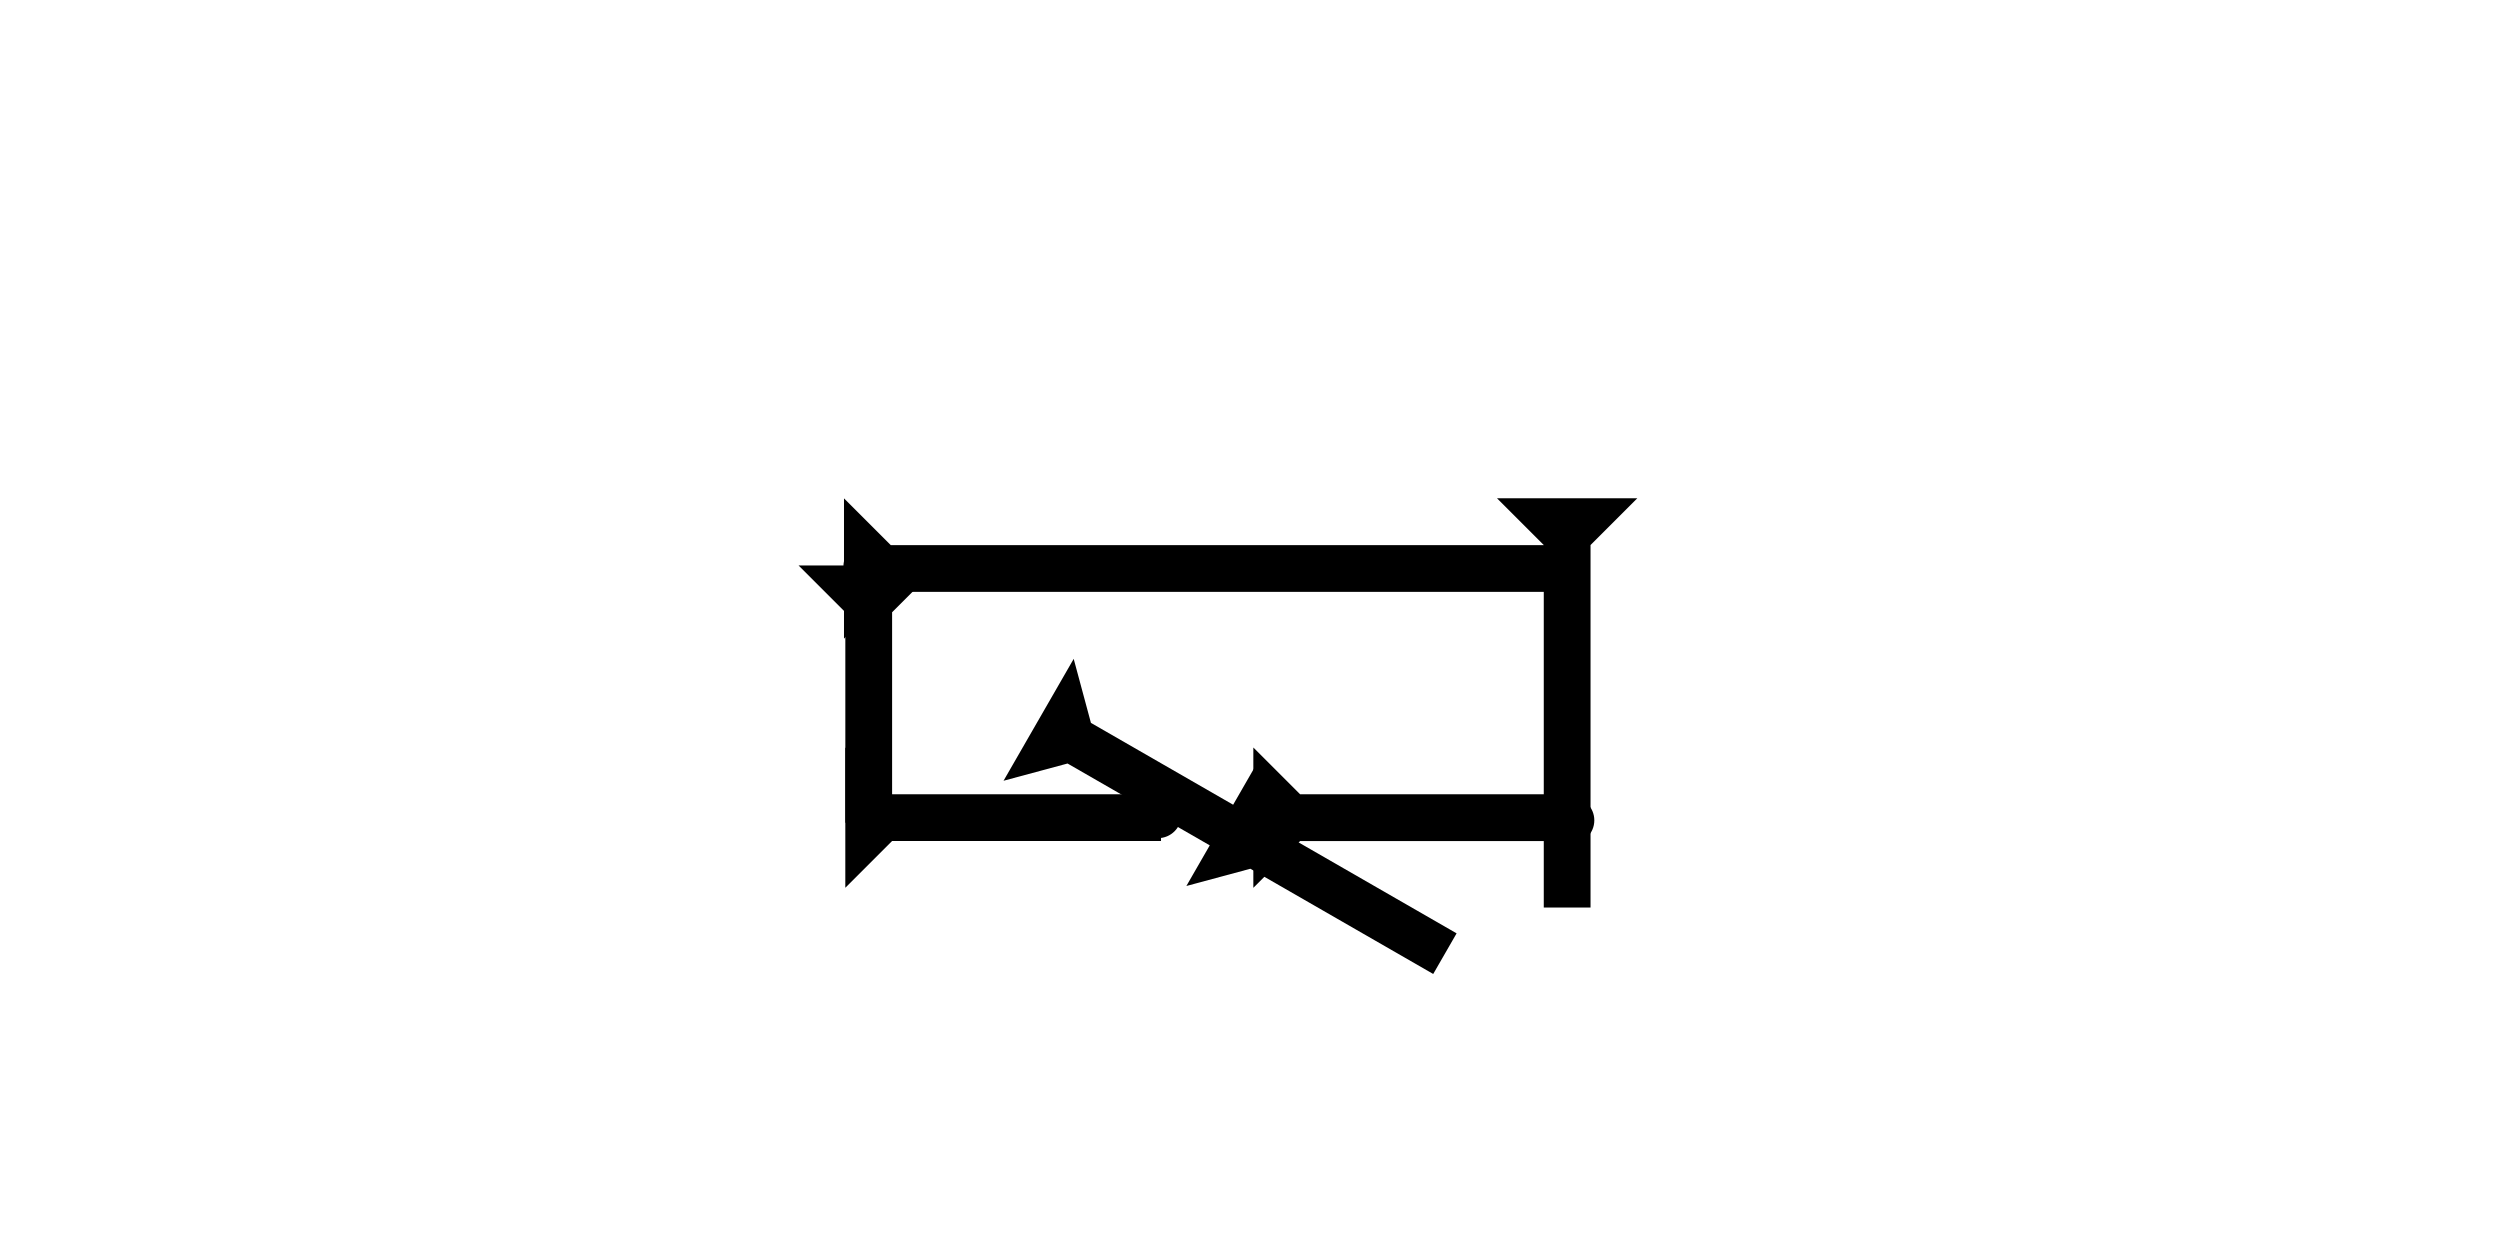 <?xml version="1.0" encoding="UTF-8" standalone="no"?>
<svg
   xmlns:dc="http://purl.org/dc/elements/1.1/"
   xmlns:cc="http://creativecommons.org/ns#"
   xmlns:rdf="http://www.w3.org/1999/02/22-rdf-syntax-ns#"
   xmlns:svg="http://www.w3.org/2000/svg"
   xmlns="http://www.w3.org/2000/svg"
   width="160"
   height="80"
   viewBox="0 0 42.333 21.167"
   version="1.1"
   id="svg8">
  <defs
     id="defs2" />
  <g
     id="layer1">
    <polygon
       points="8,4 8,18 12,18 8,22 8,40 4,40 4,22 0,18 4,18 4,4 0,0 12,0 "
       style="fill:#000000"
       id="polygon862"
       transform="matrix(0.099,-0.172,0.172,0.099,16.993,13.221)">
      <title
         id="title857">Other Head-to-Tail Mark, OHT</title>
    </polygon>
    <g
       id="g886"
       transform="matrix(0,-0.198,0.198,0,21.223,15.034)">
      <title
         id="title882">Right Horizontal Mark, RH</title>
      <polygon
         points="4,4 0,0 12,0 8,4 8,25 4,25 "
         style="fill:#000000"
         id="polygon884" />
    </g>
    <g
       id="g903"
       transform="matrix(0,-0.198,0.198,0,12.756,14.822)">
      <title
         id="title899">Right Horizontal Mark, RH</title>
      <polygon
         points="4,27 4,4 0,0 12,0 8,4 8,27 "
         style="fill:#000000"
         id="polygon901"
         transform="translate(-1.067,7.867)" />
    </g>
    <g
       id="g923"
       transform="matrix(0.198,0,0,0.198,26.307,10.229)">
      <title
         id="title919">Down Vertical Mark, DV</title>
      <polygon
         points="8,4 8,35 4,35 4,4 0,0 12,0 "
         style="fill:#000000"
         id="polygon921"
         transform="translate(-4.838,-9.048)" />
    </g>
    <g
       id="g954"
       transform="matrix(0,-0.198,0.198,0,16.245,10.815)">
      <title
         id="title950">Right Horizontal Mark, RH</title>
      <polygon
         points="4,4 0,0 12,0 8,4 8,60 4,60 "
         style="fill:#000000"
         id="polygon952"
         transform="translate(0,-9.867)" />
    </g>
    <circle
       style="fill:#000000;fill-rule:evenodd;stroke-width:0.132"
       id="path839"
       cx="21.592"
       cy="13.796"
       r="0.397">
      <title
         id="title991">Other 2 Touch Connector, O2T</title>
    </circle>
    <circle
       style="fill:#000000;fill-rule:evenodd;stroke-width:0.132"
       id="circle983"
       cx="26.506"
       cy="9.591"
       r="0.397">
      <title
         id="title985">Right 2 Touch Connector, R2T</title>
    </circle>
    <circle
       style="fill:#000000;fill-rule:evenodd;stroke-width:0.132"
       id="circle989"
       cx="26.6"
       cy="13.891"
       r="0.397">
      <title
         id="title987">Right 2 Touch Connector, R2T</title>
    </circle>
    <circle
       style="fill:#000000;fill-rule:evenodd;stroke-width:0.132"
       id="circle995"
       cx="19.608"
       cy="13.796"
       r="0.397">
      <title
         id="title993">Other 2 Touch Connector, O2T</title>
    </circle>
    <g
       id="g1001"
       transform="matrix(0.198,0,0,0.198,14.48,11.367)">
      <title
         id="title997">Down Vertical Mark, DV</title>
      <polygon
         points="4,4 0,0 12,0 8,4 8,22 4,22 "
         style="fill:#000000"
         id="polygon999"
         transform="translate(-4.838,-9.048)" />
    </g>
    <circle
       style="fill:#000000;fill-rule:evenodd;stroke-width:0.132"
       id="circle1005"
       cx="14.679"
       cy="9.591"
       r="0.397">
      <title
         id="title1003">Northwest Corner Connector, NWC</title>
    </circle>
    <circle
       style="fill:#000000;fill-rule:evenodd;stroke-width:0.132"
       id="circle1009"
       cx="14.758"
       cy="13.824"
       r="0.397">
      <title
         id="title1007">Southwest Corner Connector, SWC</title>
    </circle>
  </g>
</svg>

